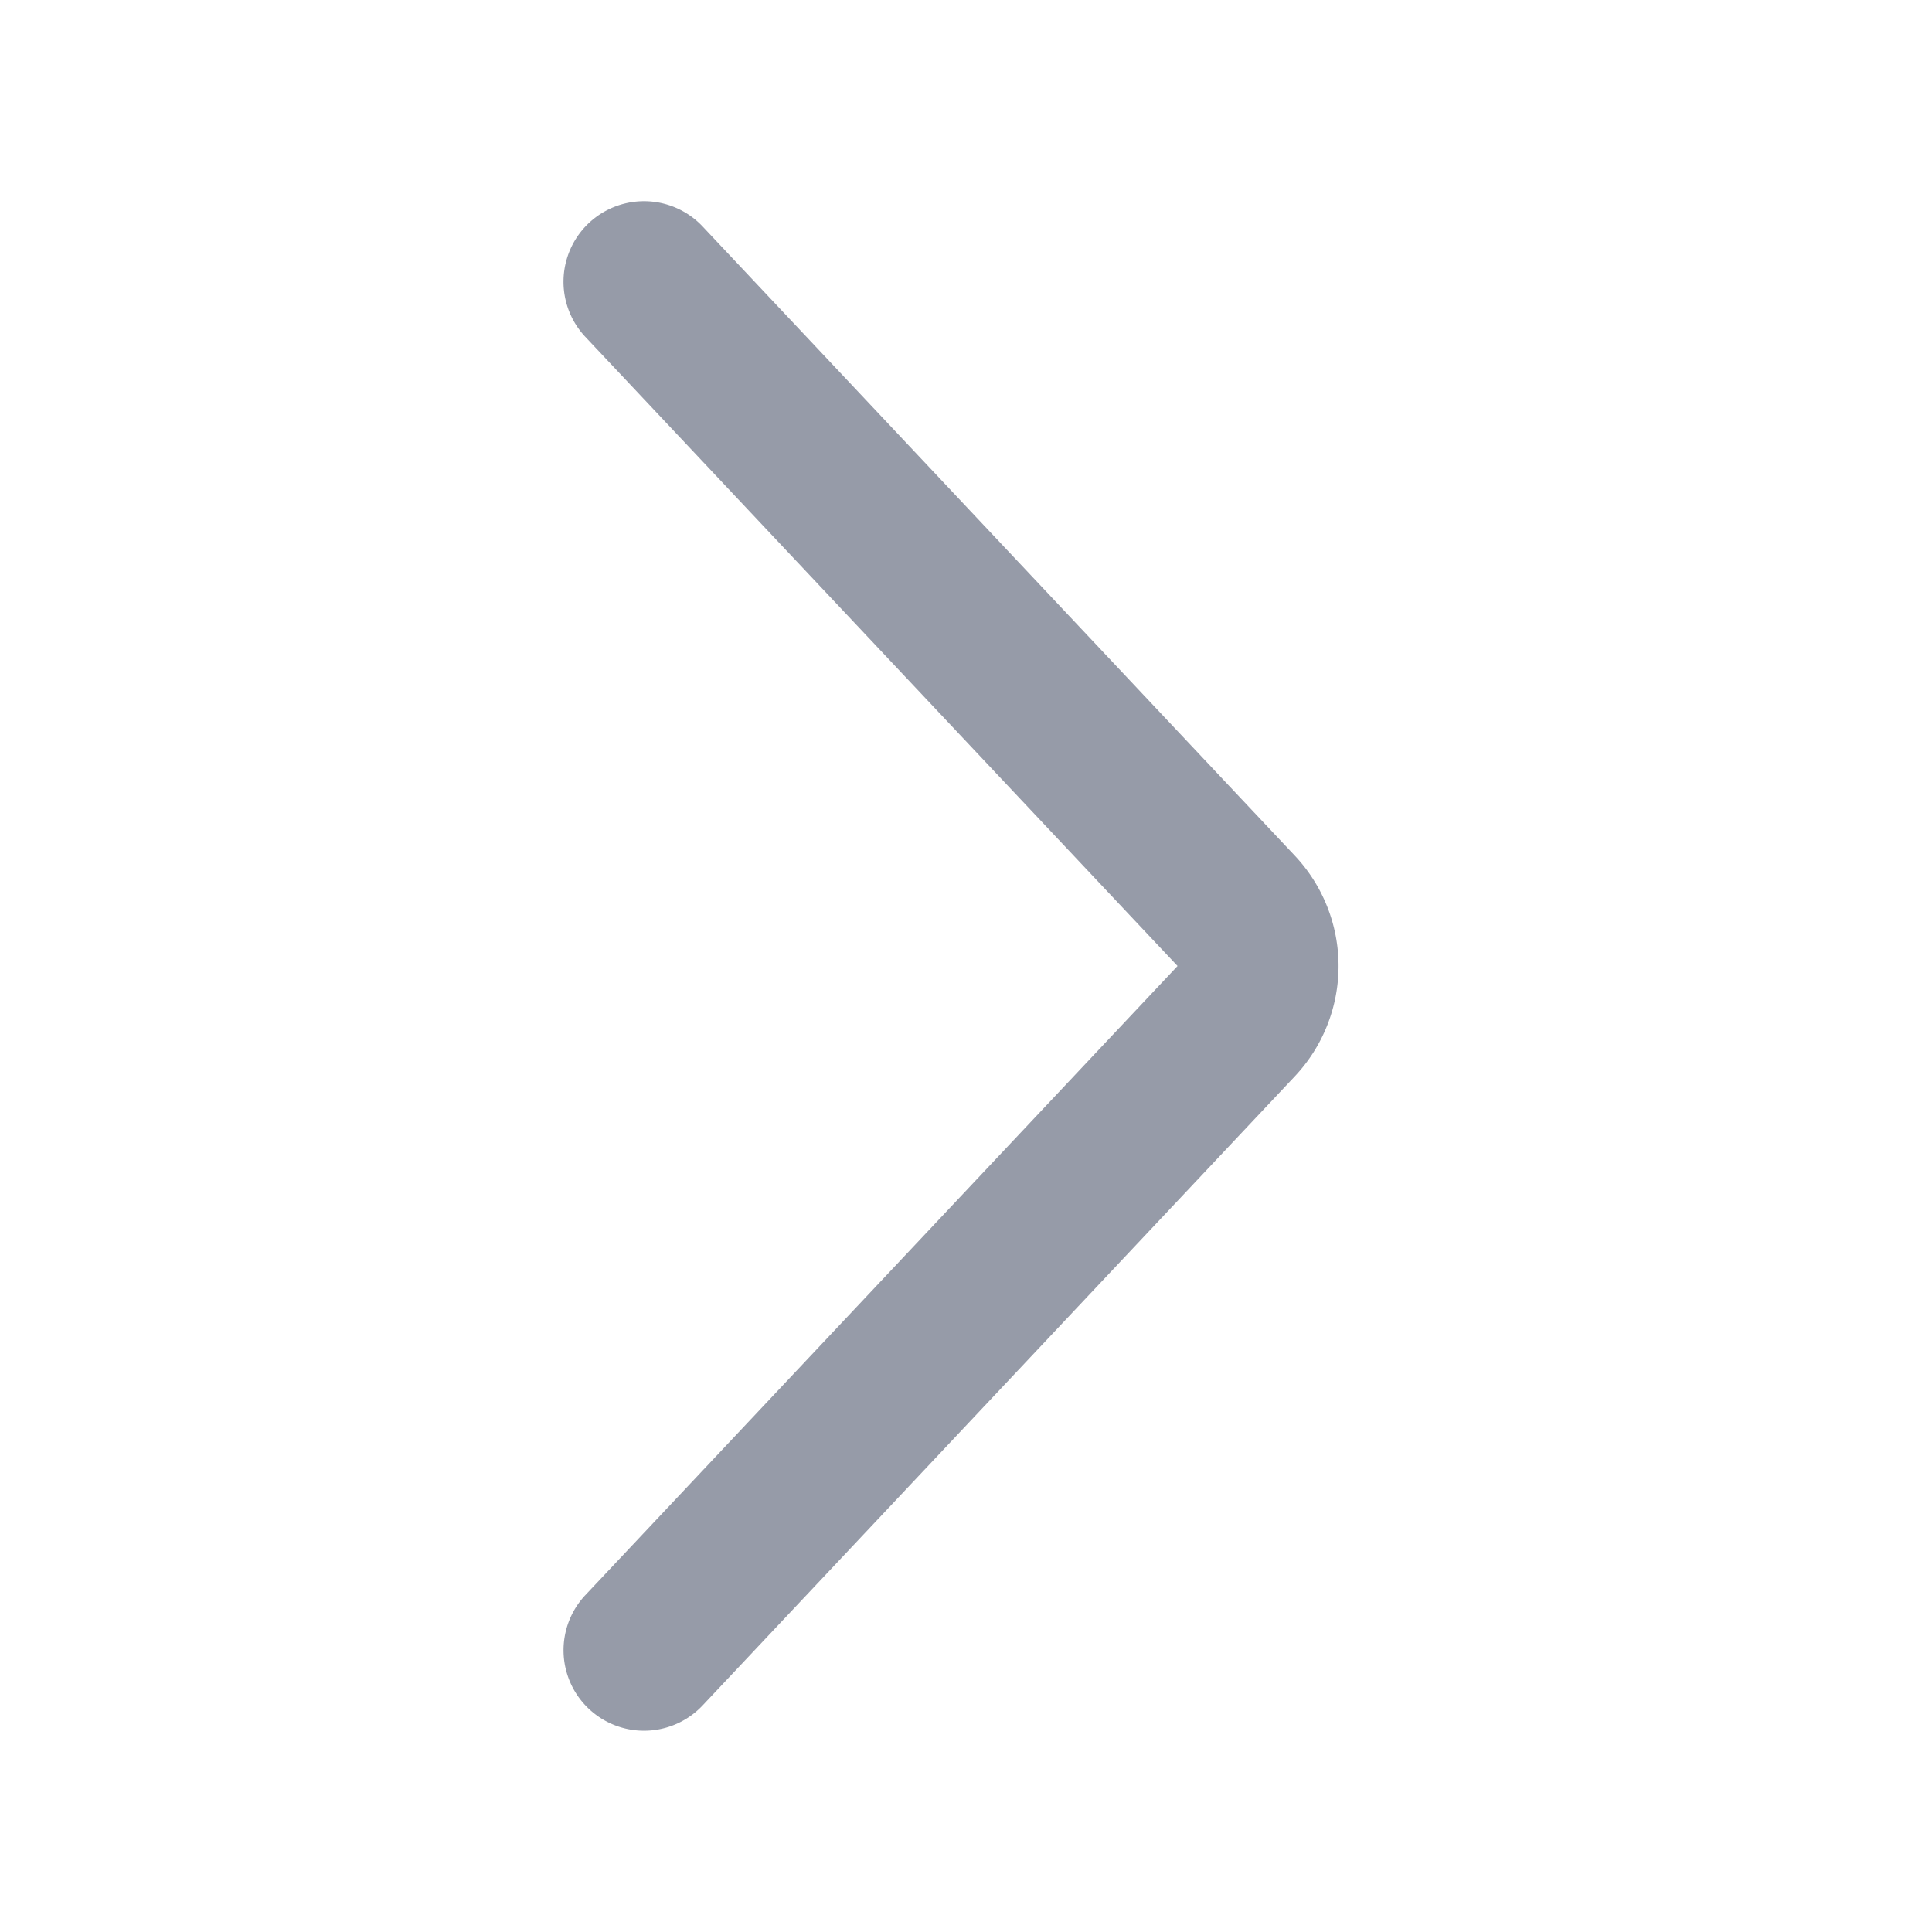 <svg width="20" height="20" fill="none" xmlns="http://www.w3.org/2000/svg"><path d="M7.274 17.654l6.13-6.512a1.667 1.667 0 000-2.284l-6.13-6.513A.833.833 0 006.06 3.488L12.19 10l-6.13 6.512a.833.833 0 001.214 1.142z" fill="#969BA8"/></svg>